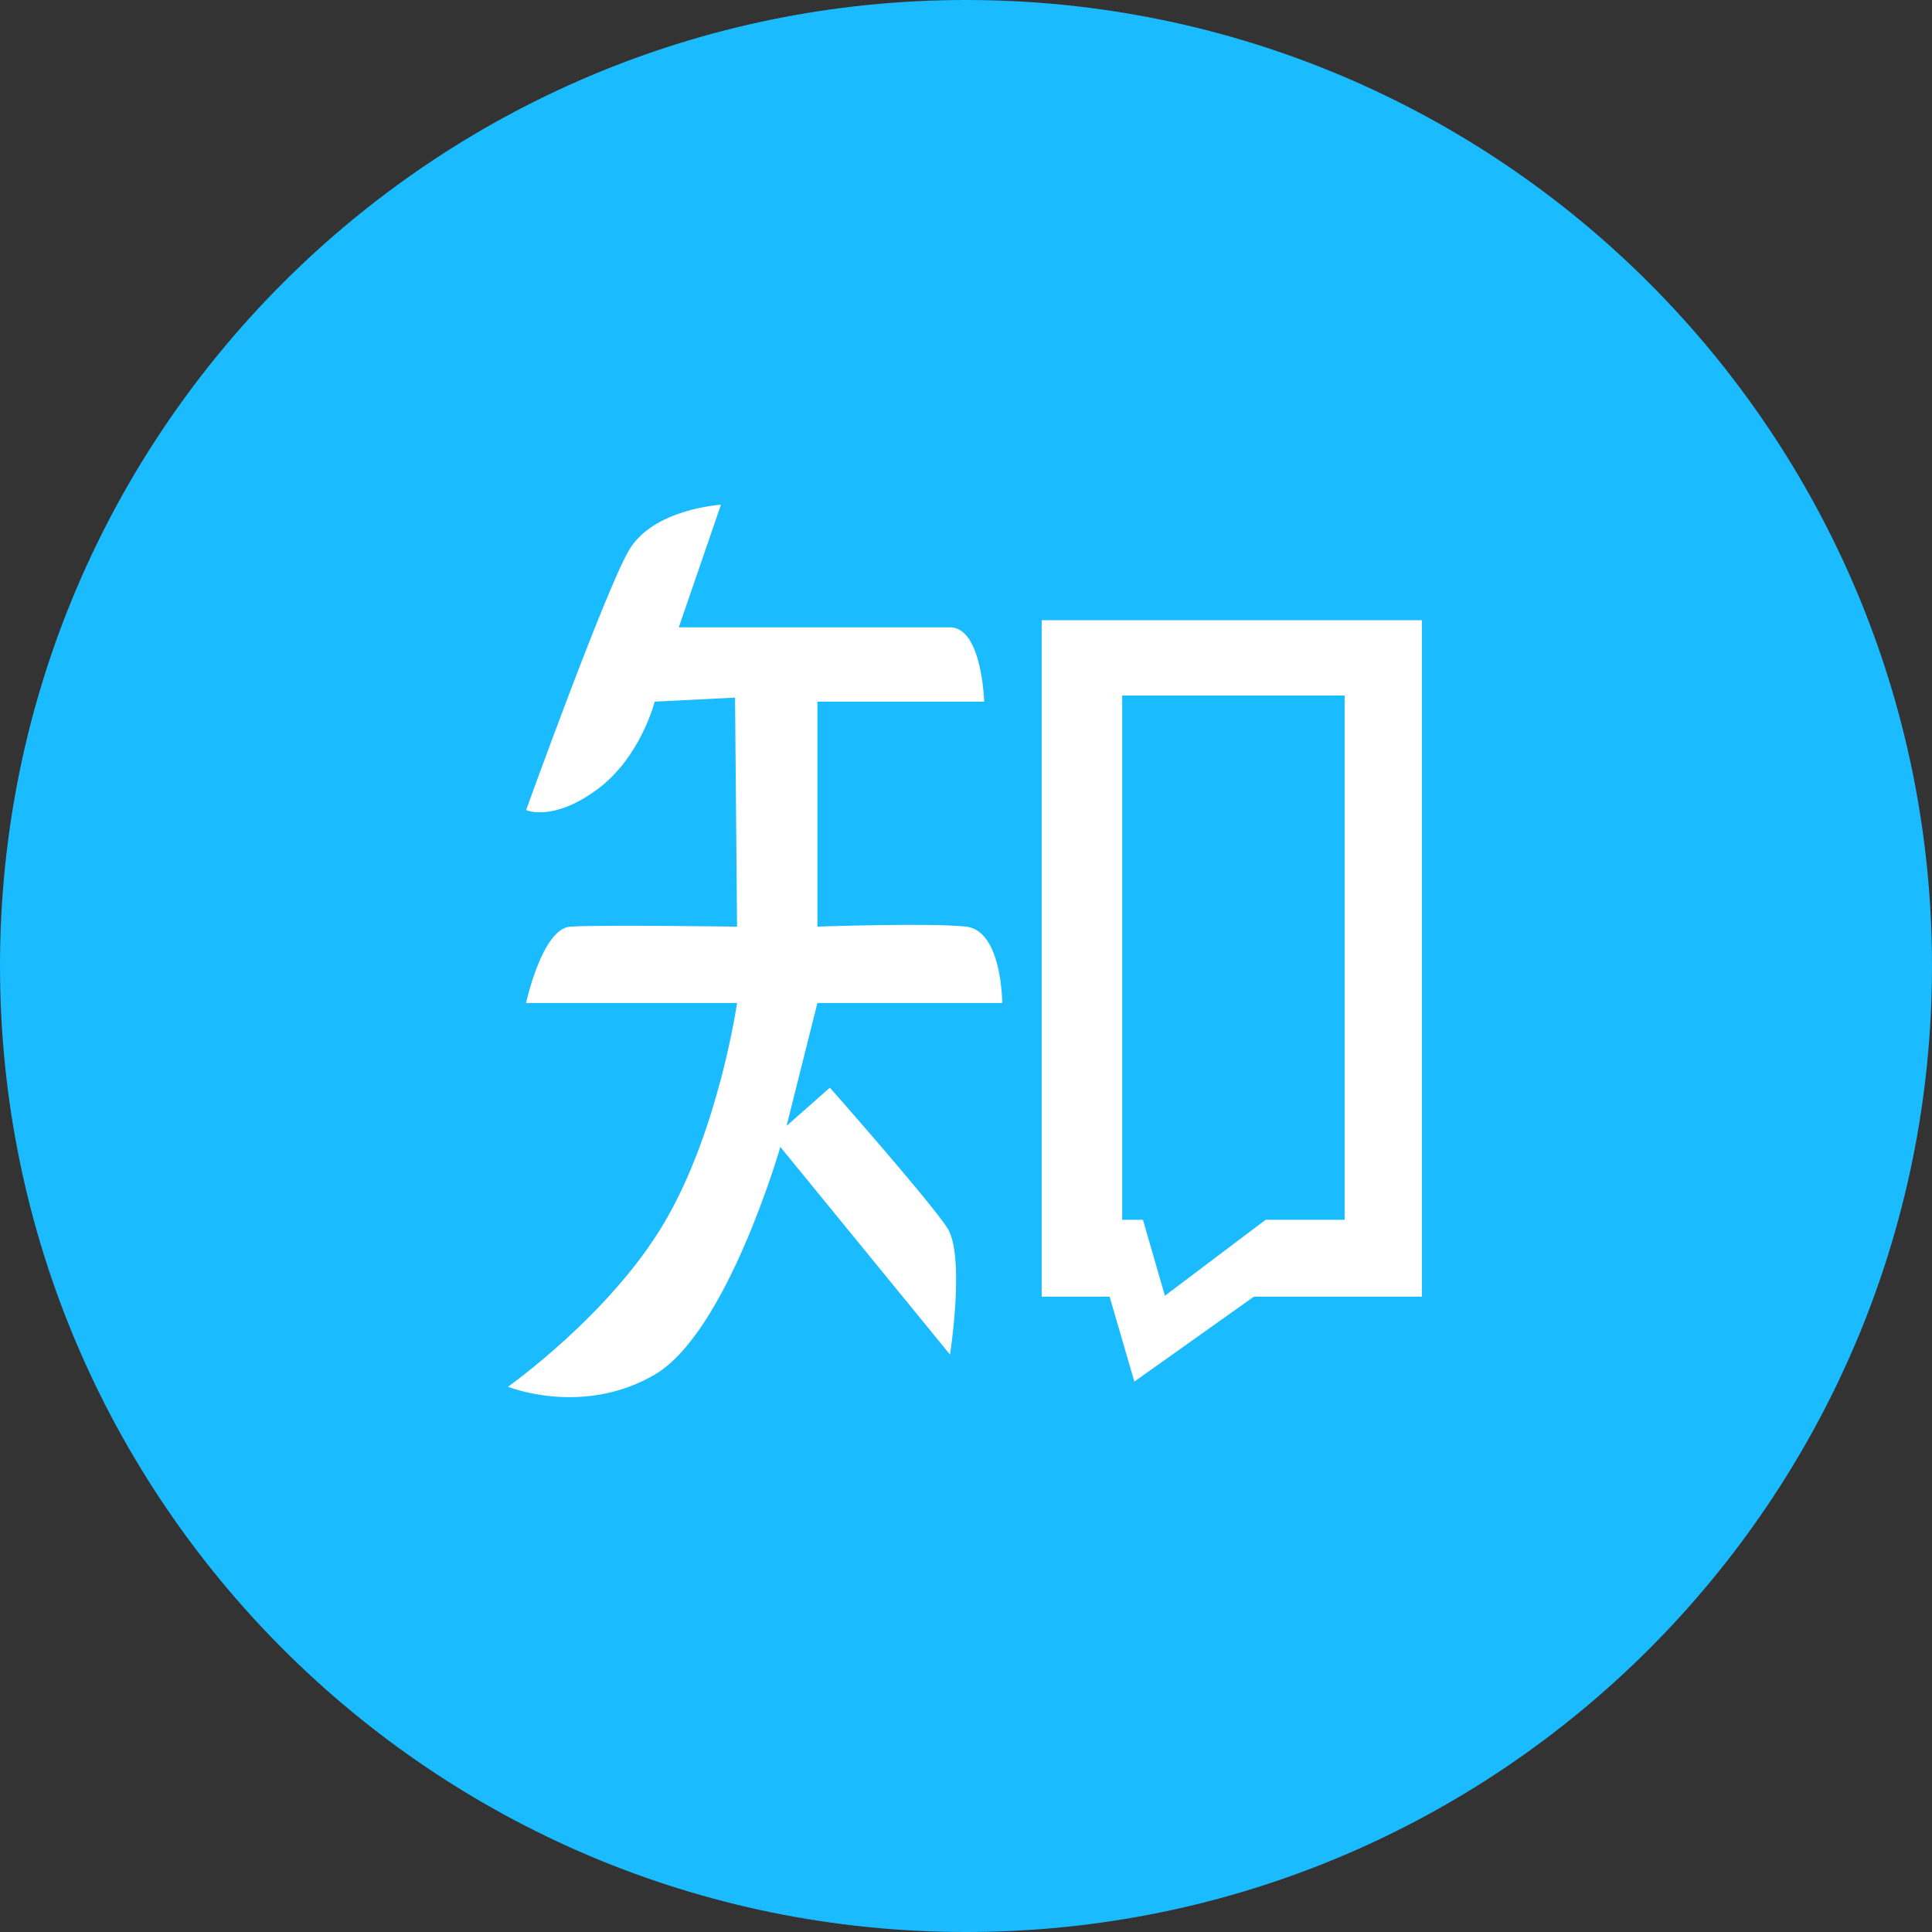 <?xml version="1.0" encoding="UTF-8"?>
<svg width="200px" height="200px" viewBox="0 0 200 200" version="1.1" xmlns="http://www.w3.org/2000/svg" xmlns:xlink="http://www.w3.org/1999/xlink">
    <rect x="0" y="0" width="200" height="200" fill="#333333" stroke="none"/>
    <!-- Generator: Sketch 52.6 (67491) - http://www.bohemiancoding.com/sketch -->
    <title>zhihu-2</title>
    <desc>Created with Sketch.</desc>
    <g id="Page-1" stroke="none" stroke-width="1" fill="none" fill-rule="evenodd">
        <g id="zhihu-2">
            <circle id="Oval" fill="#FFFFFF" cx="100.5" cy="104.5" r="69.5"></circle>
            <path d="M100,200 C44.773,200 0,155.227 0,100 C0,44.773 44.773,0 100,0 C155.227,0 200,44.773 200,100 C200,155.227 155.227,200 100,200 Z M74.636,52.25 C74.636,52.25 67.564,52.659 65.068,57.032 C62.568,61.4 54.459,83.864 54.459,83.864 C54.459,83.864 57.164,85.109 61.741,81.782 C66.318,78.455 67.773,72.632 67.773,72.632 L76.091,72.218 L76.3,95.927 C76.3,95.927 61.945,95.718 59.032,95.927 C56.123,96.132 54.459,103.827 54.459,103.827 L76.3,103.827 C76.3,103.827 74.427,116.932 68.809,126.5 C63.195,136.068 52.586,143.555 52.586,143.555 C52.586,143.555 60.286,146.673 67.768,142.305 C75.259,137.941 80.782,118.732 80.782,118.732 L98.345,140.227 C98.345,140.227 99.945,129.995 98.059,127.105 C96.173,124.218 85.909,112.595 85.909,112.595 L81.427,116.55 L84.618,103.832 L103.75,103.832 C103.75,103.832 103.75,96.341 100.009,95.923 C96.264,95.514 84.618,95.923 84.618,95.923 L84.618,72.636 L101.882,72.636 C101.882,72.636 101.673,64.941 98.345,64.941 L70.268,64.941 L74.632,52.255 L74.636,52.25 Z M107.836,64.2 L107.836,134.232 L114.868,134.232 L117.427,143.023 L129.8,134.232 L147.195,134.232 L147.195,64.2 L107.836,64.2 Z" id="Shape" fill="#1ABBFF" fill-rule="nonzero"></path>
            <polygon id="Path" fill="#1ABBFF" points="116.168 72 139.195 72 139.195 126.273 131.014 126.273 120.591 134.136 118.318 126.273 116.168 126.273"></polygon>
        </g>
    </g>
</svg>